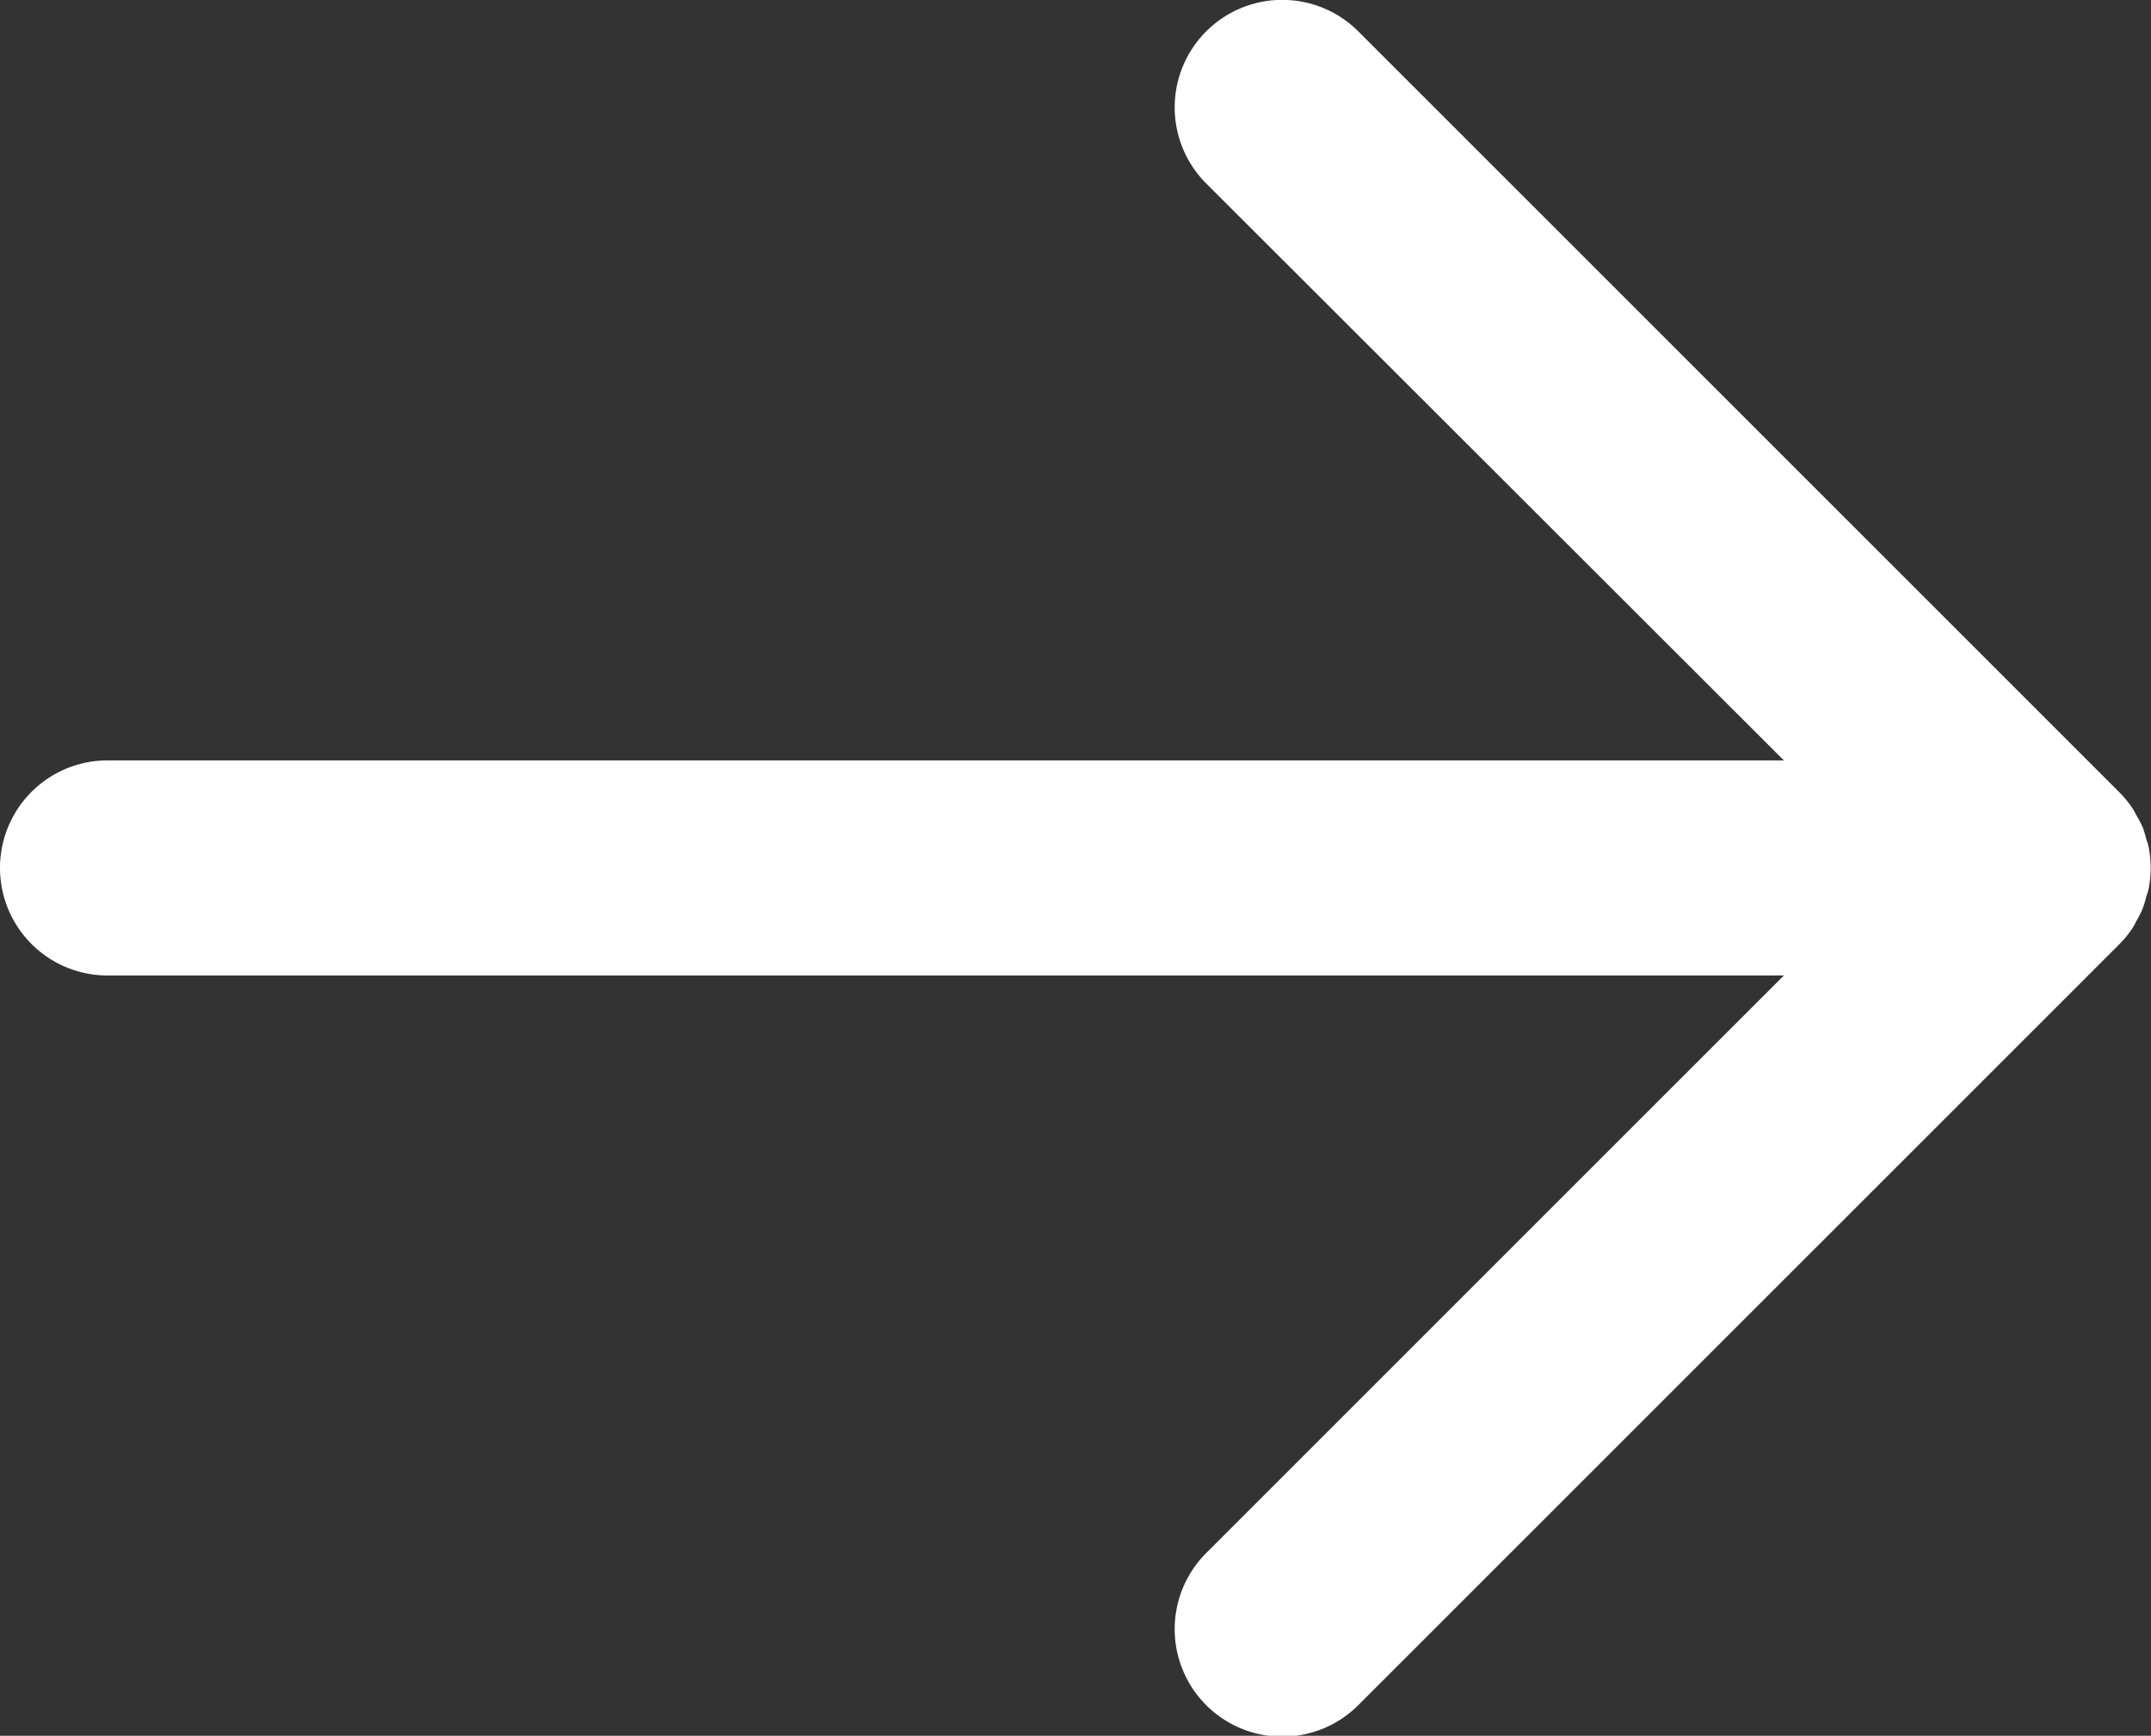 <svg xmlns="http://www.w3.org/2000/svg" width="20.378" height="16.447" viewBox="0 0 20.378 16.447">
  <rect x="0" y="0" width="20.378" height="16.447" fill="#333333" stroke="none"/>
  <path id="iconfinder_arrow-right_227601_1_" data-name="iconfinder_arrow-right_227601 (1)" d="M9.019,24.959H24.9l-5.465,5.465a1.019,1.019,0,1,0,1.441,1.441l7.2-7.2h0a1.029,1.029,0,0,0,.127-.155c.017-.026.029-.053.044-.08a1.019,1.019,0,0,0,.05-.1.906.906,0,0,0,.033-.106c.008-.028.019-.055.025-.084a1.018,1.018,0,0,0,.02-.2h0v0a1.027,1.027,0,0,0-.02-.2c-.006-.031-.018-.059-.026-.089a.947.947,0,0,0-.031-.1,1.055,1.055,0,0,0-.053-.1c-.014-.025-.025-.05-.041-.074a1,1,0,0,0-.128-.156l-7.2-7.2a1.019,1.019,0,1,0-1.441,1.441L24.9,22.921H9.019a1.019,1.019,0,1,0,0,2.038Z" transform="translate(-8 -15.716)" fill="#fff"/>
</svg>
